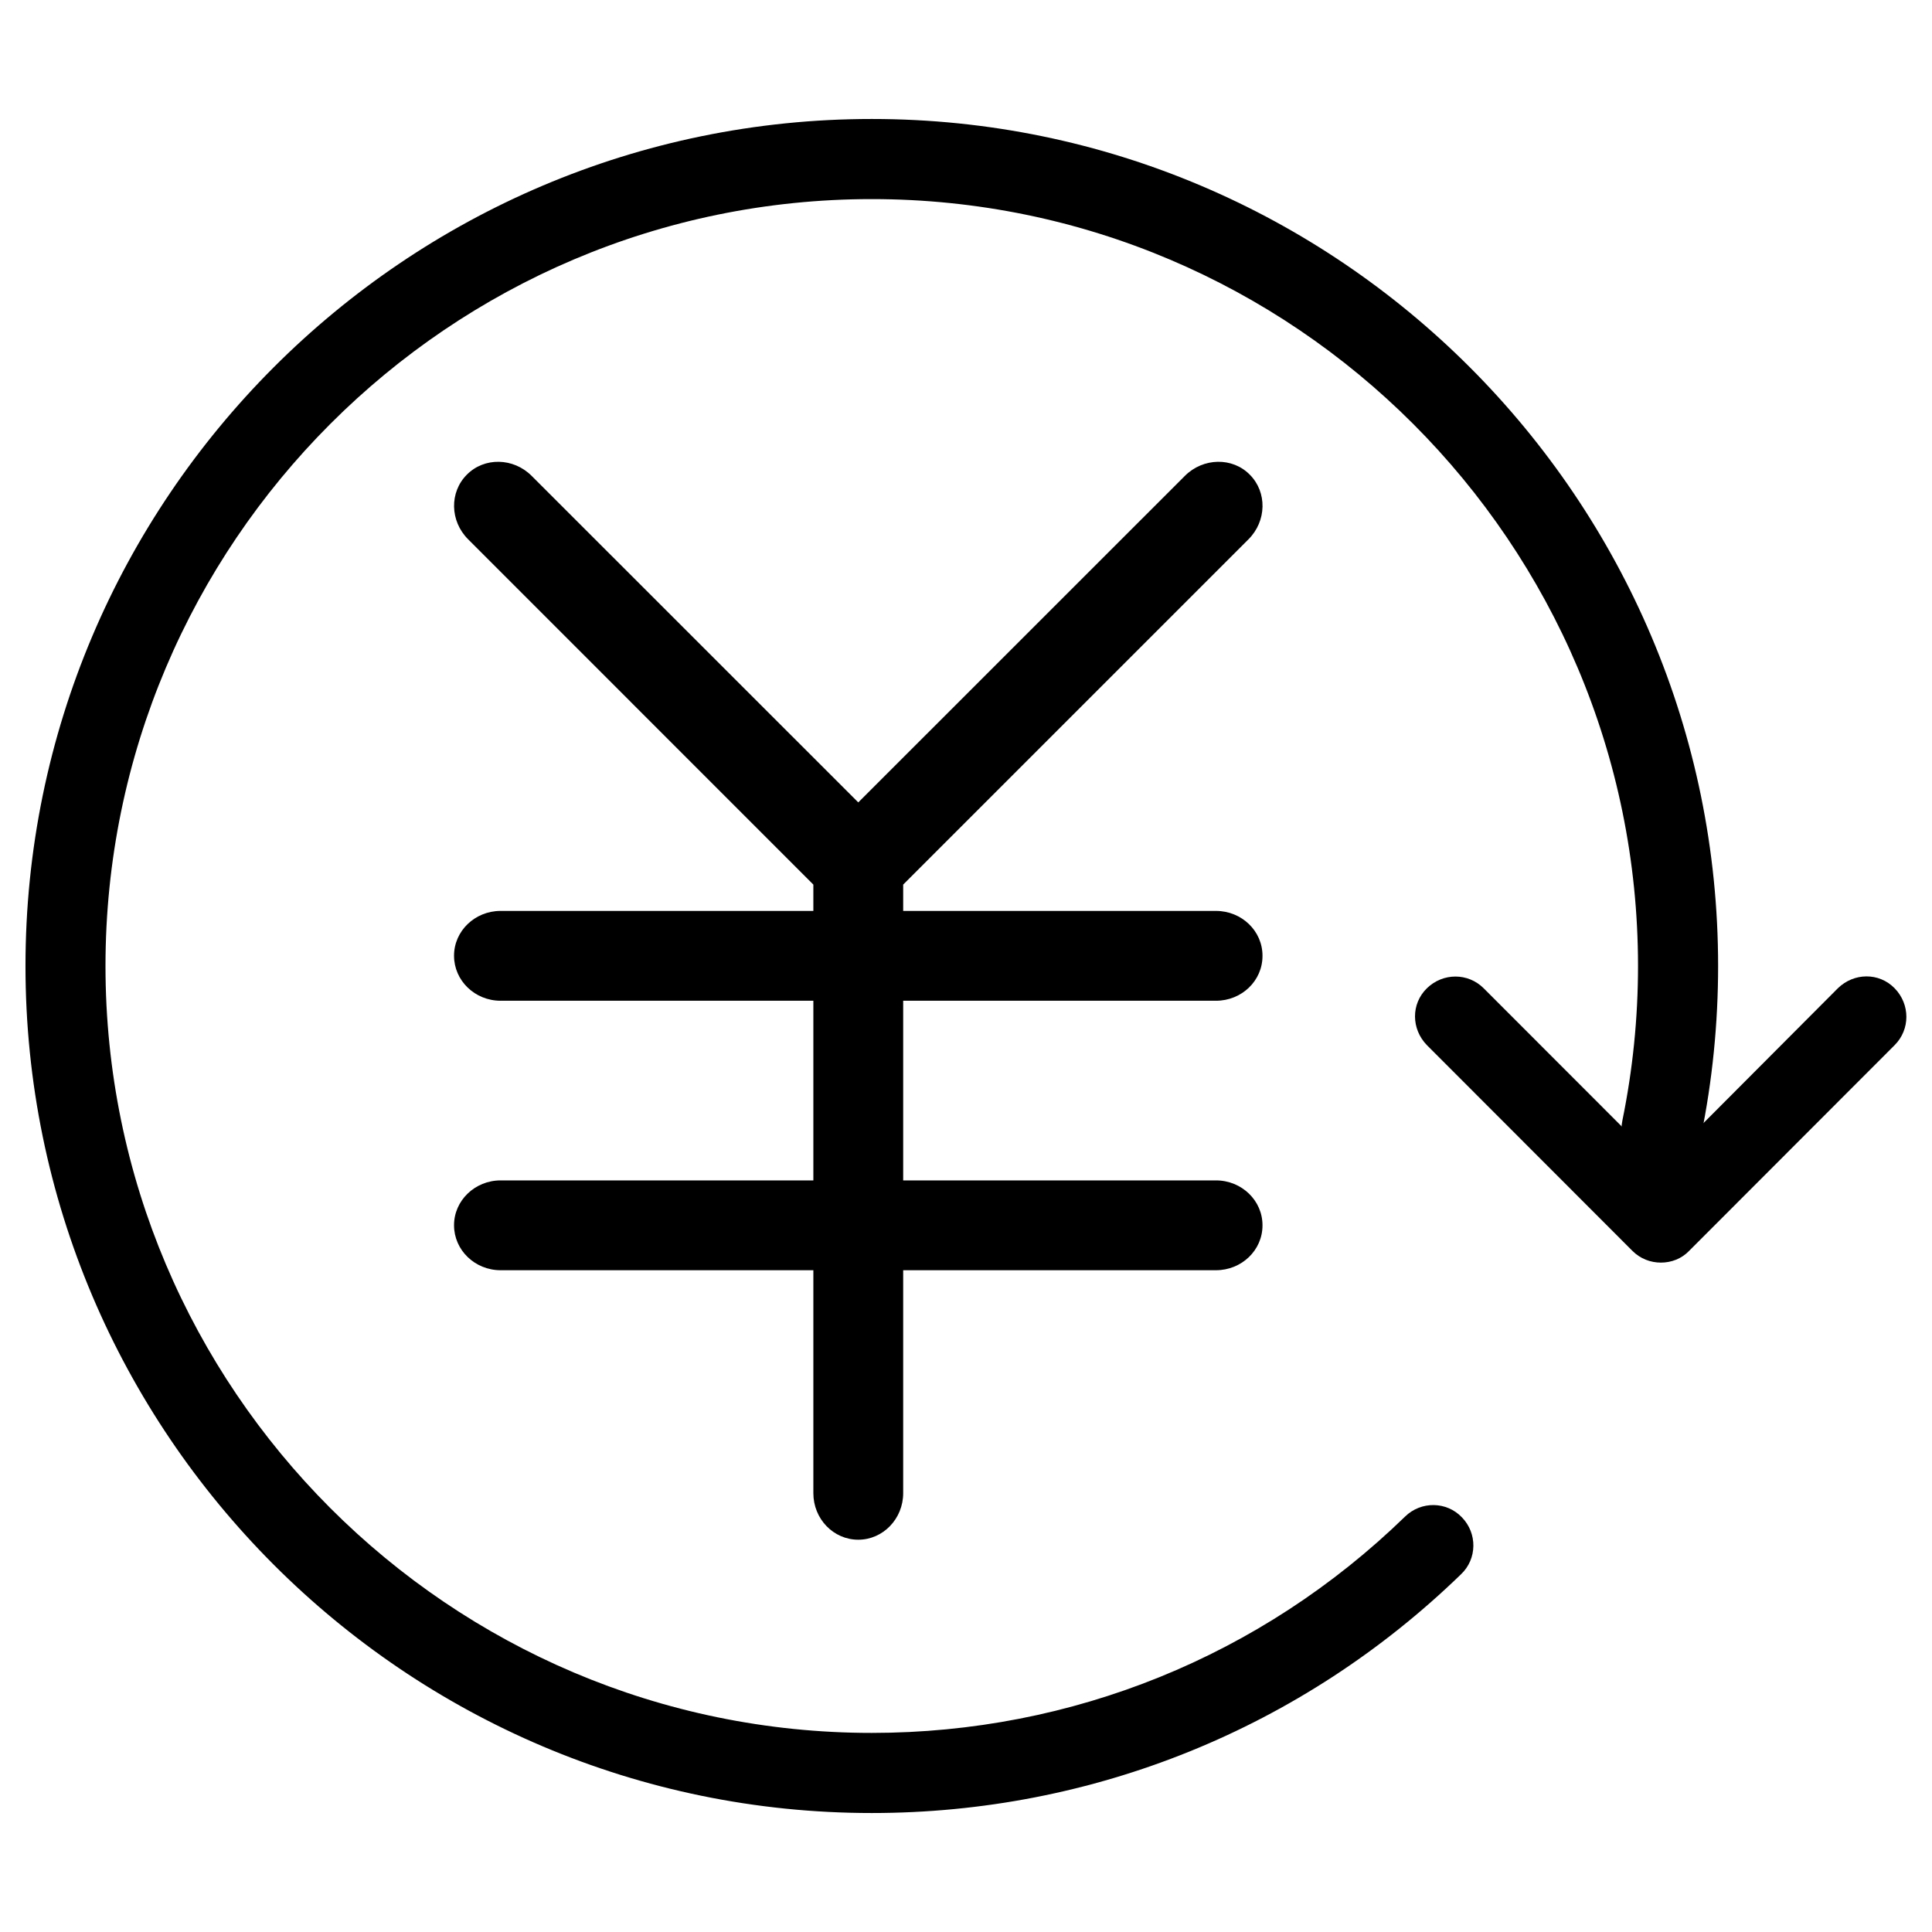 <?xml version="1.0" standalone="no"?><!DOCTYPE svg PUBLIC "-//W3C//DTD SVG 1.1//EN" "http://www.w3.org/Graphics/SVG/1.1/DTD/svg11.dtd"><svg t="1540906386593" class="icon" style="" viewBox="0 0 1024 1024" version="1.1" xmlns="http://www.w3.org/2000/svg" p-id="1934" xmlns:xlink="http://www.w3.org/1999/xlink" width="200" height="200"><defs><style type="text/css"></style></defs><path d="M462.071 960.939c-247.316 0-448.563-201.415-448.563-448.936 0-247.524 201.247-448.942 448.563-448.942 247.321 0 448.566 201.417 448.566 448.942 0 30.342-3.035 60.871-9.102 90.392-2.428 11.54-13.537 19.015-25.067 16.583-11.531-2.428-18.997-13.544-16.569-25.085 5.462-26.694 8.285-54.187 8.285-81.889 0-224.075-182.25-406.477-406.137-406.477S55.912 287.929 55.912 512.003c0 224.068 182.248 406.473 406.134 406.473 106.074 0 206.499-40.643 282.677-114.667 8.495-8.291 22.032-8.08 30.106 0.398 8.287 8.505 8.075 22.051-0.399 30.129C690.181 916.047 579.258 960.939 462.071 960.939L462.071 960.939M462.071 960.939 462.071 960.939z" p-id="1935"></path><path d="M880.32 669.206c-5.462 0-10.926-2.007-15.145-6.258L756.28 553.939c-8.288-8.503-8.5-21.839 0-30.13 8.498-8.293 21.82-8.293 30.106 0l93.961 94.037 93.748-94.037c8.499-8.293 21.822-8.505 30.108 0 8.286 8.503 8.286 21.839 0 30.13L895.306 662.949C891.245 667.2 885.784 669.206 880.32 669.206L880.32 669.206M880.32 669.206 880.32 669.206z" p-id="1936"></path><path d="M644.487 530.416c13.665 0 24.71-10.617 24.663-23.806 0.048-13.14-10.996-23.805-24.663-23.805L478.707 482.805l0-13.95 183.016-183.015c9.663-9.665 9.951-24.995 0.666-34.28-9.189-9.333-24.664-8.999-34.329 0.618L454.902 425.292 281.741 252.181c-9.617-9.618-25.043-9.952-34.28-0.618-9.283 9.235-9.046 24.615 0.665 34.28l182.968 183.015 0 13.95L265.316 482.807c-13.618 0-24.71 10.665-24.663 23.805 0 13.093 10.998 23.806 24.71 23.806l165.733 0 0 95.222L265.316 625.64c-13.618 0-24.71 10.713-24.663 23.806 0 13.091 10.998 23.804 24.71 23.804l165.733 0L431.096 791.418c0 13.617 10.617 24.662 23.805 24.662 13.093 0 23.805-11.045 23.805-24.662L478.706 673.247l165.78 0c13.617 0 24.71-10.617 24.663-23.804 0.048-13.093-10.996-23.806-24.663-23.806L478.707 625.637l0-95.222L644.487 530.415 644.487 530.416z" p-id="1937"></path></svg>